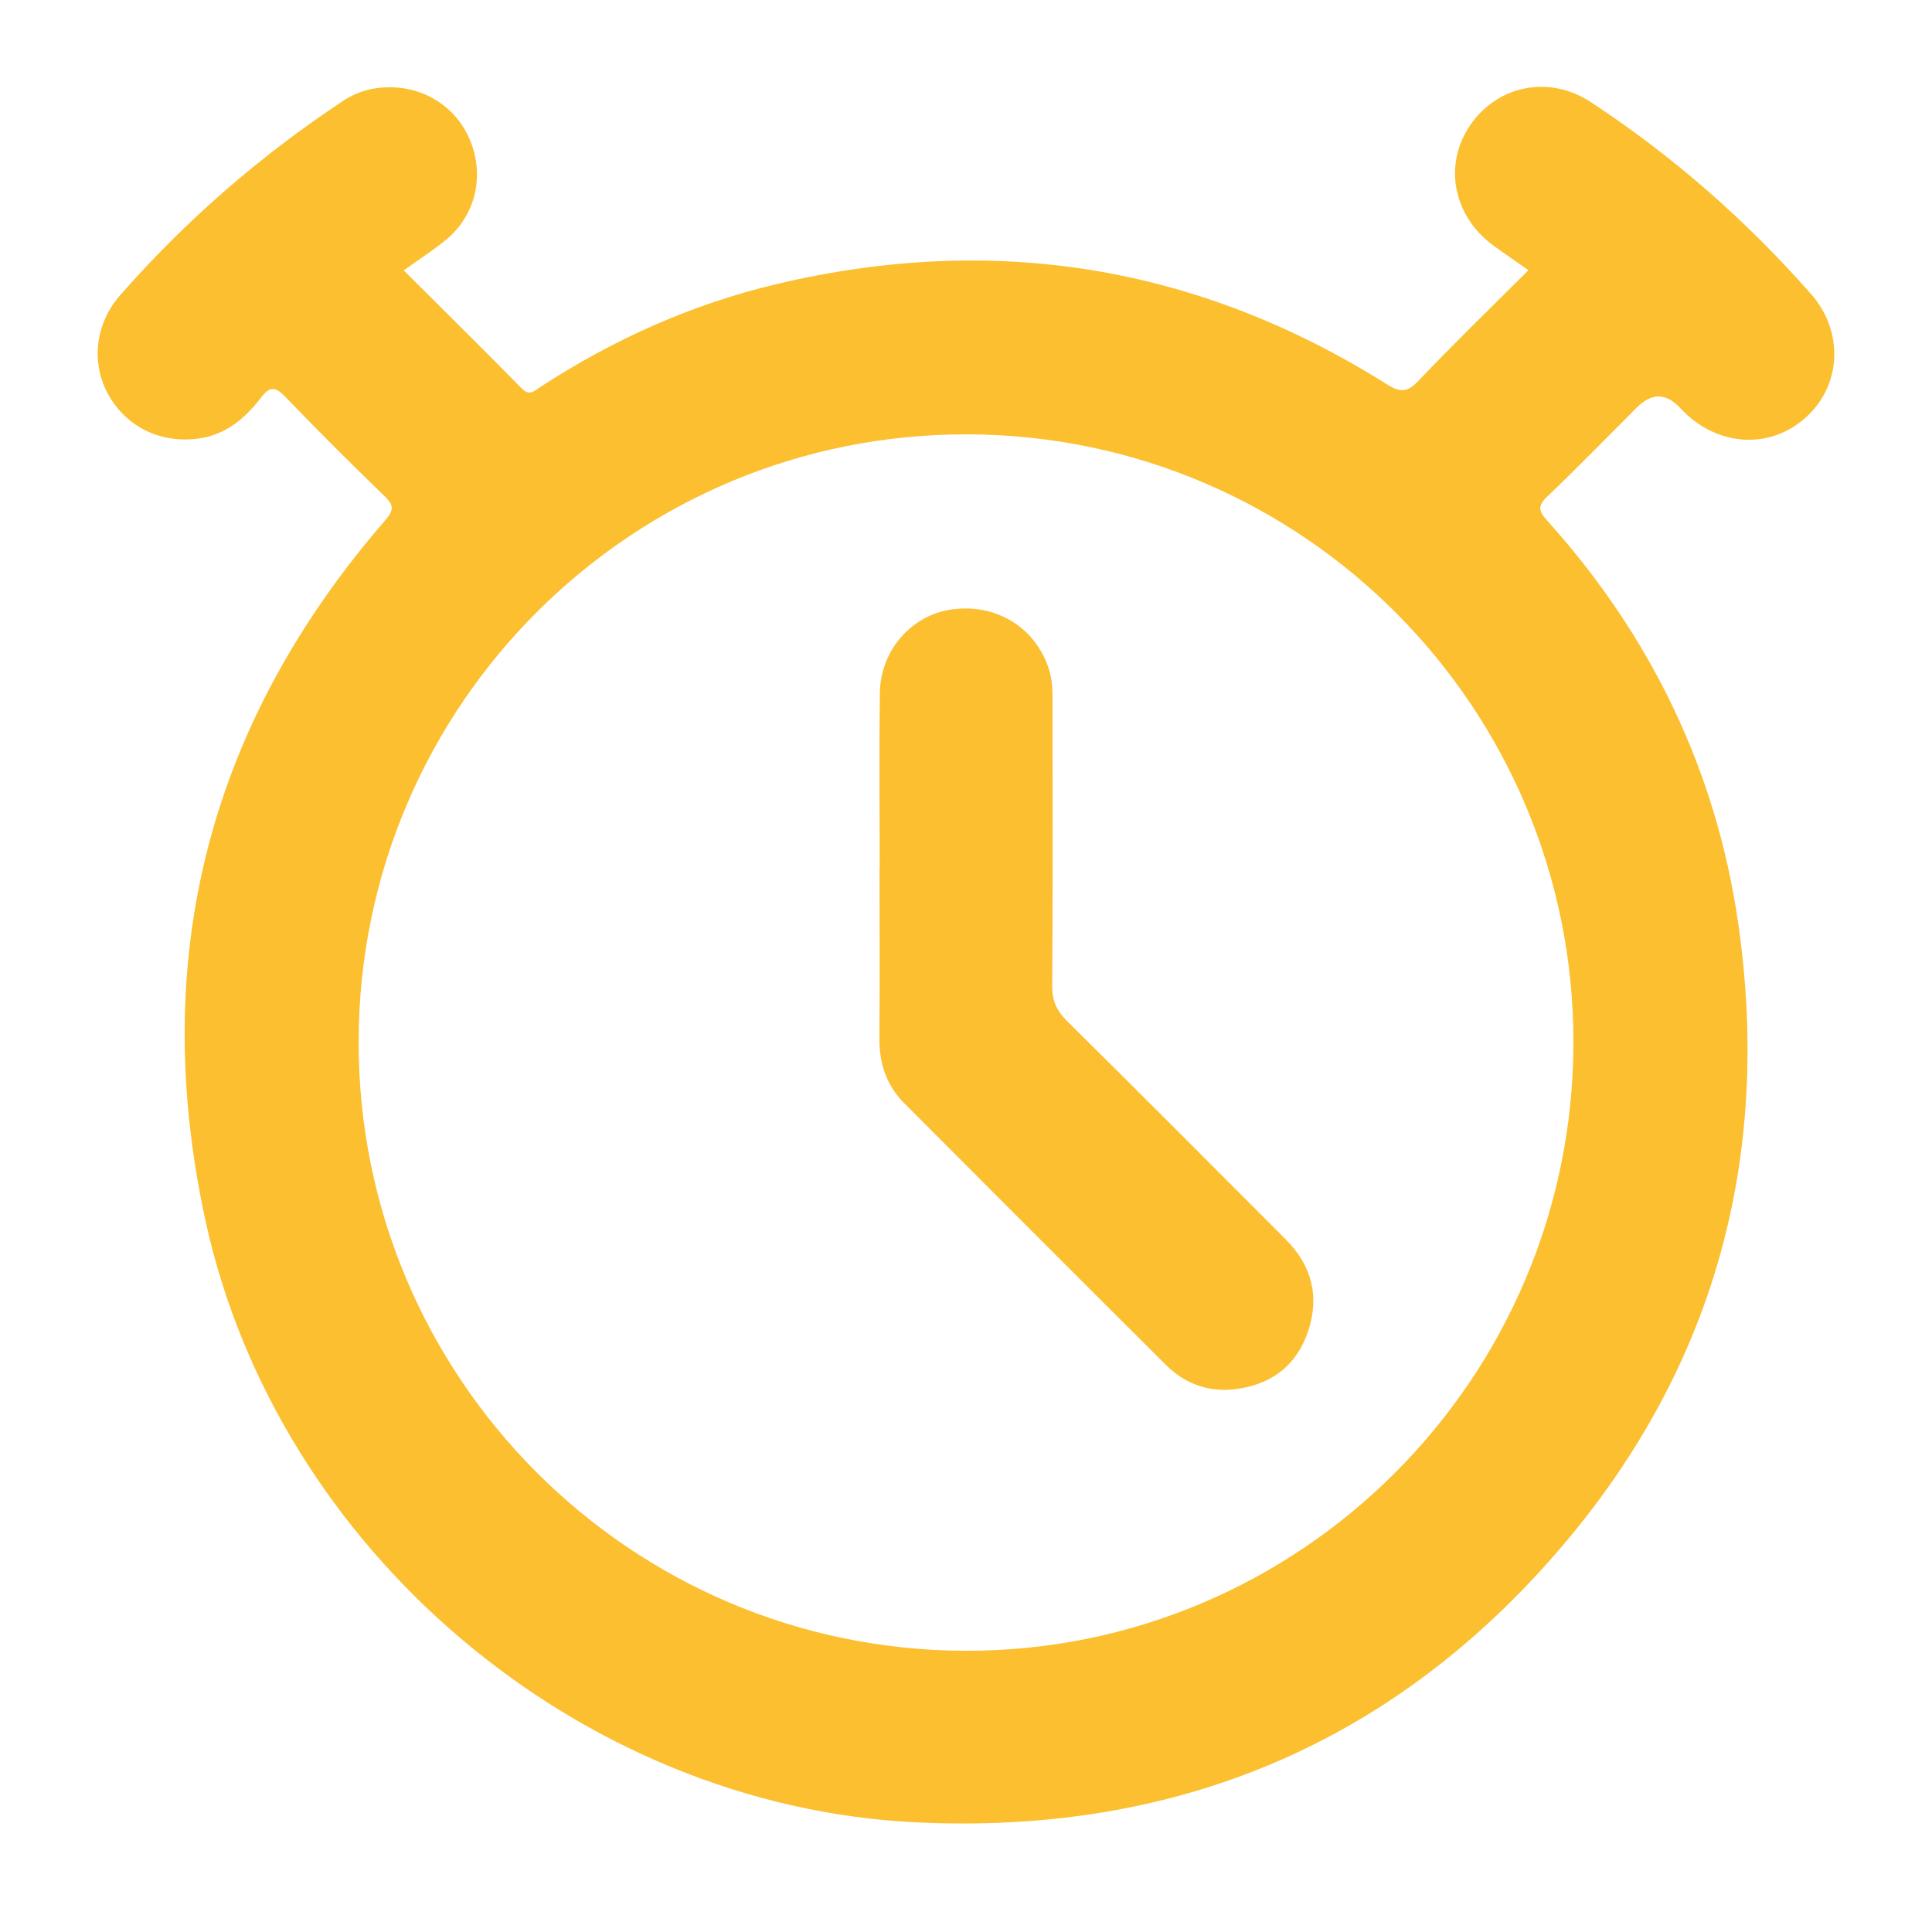 <svg width="89" height="89" viewBox="0 0 89 89" fill="none" xmlns="http://www.w3.org/2000/svg">
<g clip-path="url(#clip0_65_582)" filter="url(#filter0_d_65_582)">
<path d="M83.417 9.534C80.431 6.141 77.052 3.179 73.272 0.697C71.364 -0.557 68.988 -0.069 67.732 1.758C66.484 3.574 66.927 5.931 68.783 7.302C69.298 7.682 69.831 8.038 70.411 8.446C68.673 10.182 66.969 11.833 65.334 13.55C64.821 14.088 64.503 14.09 63.886 13.702C55.176 8.225 45.794 6.717 35.8 9.081C31.886 10.007 28.256 11.633 24.887 13.83C24.605 14.013 24.395 14.263 24.024 13.885C22.253 12.079 20.45 10.305 18.597 8.456C19.297 7.953 19.93 7.547 20.51 7.077C21.861 5.984 22.314 4.225 21.708 2.598C21.118 1.017 19.647 0.019 17.944 0.019C17.171 0.019 16.461 0.214 15.82 0.637C11.996 3.169 8.56 6.151 5.536 9.597C4.358 10.94 4.188 12.769 5.01 14.213C5.846 15.679 7.404 16.432 9.13 16.204C10.398 16.037 11.293 15.271 12.029 14.31C12.441 13.77 12.694 13.812 13.147 14.283C14.64 15.837 16.168 17.36 17.719 18.859C18.152 19.277 18.149 19.505 17.749 19.965C9.63 29.333 6.836 40.109 9.462 52.211C12.757 67.396 26.666 79.181 42.155 79.946C54.148 80.539 64.216 76.346 71.994 67.188C79.008 58.934 81.614 49.261 80.076 38.555C79.06 31.489 76.049 25.292 71.269 19.977C70.876 19.542 70.824 19.304 71.279 18.872C72.68 17.535 74.03 16.142 75.401 14.773C76.086 14.088 76.753 14.096 77.402 14.798C79.028 16.56 81.486 16.75 83.172 15.244C84.825 13.77 84.965 11.29 83.42 9.534H83.417ZM72.482 44.047C72.46 59.517 59.889 72.082 44.471 72.045C29.014 72.005 16.503 59.45 16.521 43.989C16.538 28.479 29.132 15.939 44.624 16.009C60.044 16.077 72.505 28.617 72.482 44.047V44.047Z" fill="#FBBF2F"/>
<path d="M40.524 35.967C40.524 33.28 40.494 30.593 40.534 27.905C40.562 25.941 42.01 24.323 43.856 24.072C45.932 23.79 47.758 24.946 48.343 26.905C48.498 27.425 48.486 27.953 48.486 28.483C48.488 32.794 48.503 37.108 48.471 41.419C48.466 42.107 48.681 42.567 49.161 43.043C52.538 46.38 55.887 49.748 59.241 53.108C60.431 54.302 60.794 55.728 60.261 57.319C59.723 58.928 58.53 59.806 56.867 59.997C55.654 60.137 54.574 59.739 53.711 58.878C49.681 54.865 45.664 50.842 41.65 46.816C40.837 46 40.504 44.994 40.512 43.843C40.529 41.219 40.517 38.594 40.517 35.97H40.519L40.524 35.967Z" fill="#FBBF2F"/>
</g>
<defs>
<filter id="filter0_d_65_582" x="0.5" y="0" width="88" height="88.001" filterUnits="userSpaceOnUse" color-interpolation-filters="sRGB">
<feFlood flood-opacity="0" result="BackgroundImageFix"/>
<feColorMatrix in="SourceAlpha" type="matrix" values="0 0 0 0 0 0 0 0 0 0 0 0 0 0 0 0 0 0 127 0" result="hardAlpha"/>
<feOffset dy="4"/>
<feGaussianBlur stdDeviation="2"/>
<feComposite in2="hardAlpha" operator="out"/>
<feColorMatrix type="matrix" values="0 0 0 0 0 0 0 0 0 0 0 0 0 0 0 0 0 0 0.25 0"/>
<feBlend mode="normal" in2="BackgroundImageFix" result="effect1_dropShadow_65_582"/>
<feBlend mode="normal" in="SourceGraphic" in2="effect1_dropShadow_65_582" result="shape"/>
</filter>
<clipPath id="clip0_65_582">
<rect width="80" height="80.001" fill="white" transform="translate(4.5)"/>
</clipPath>
</defs>
</svg>
